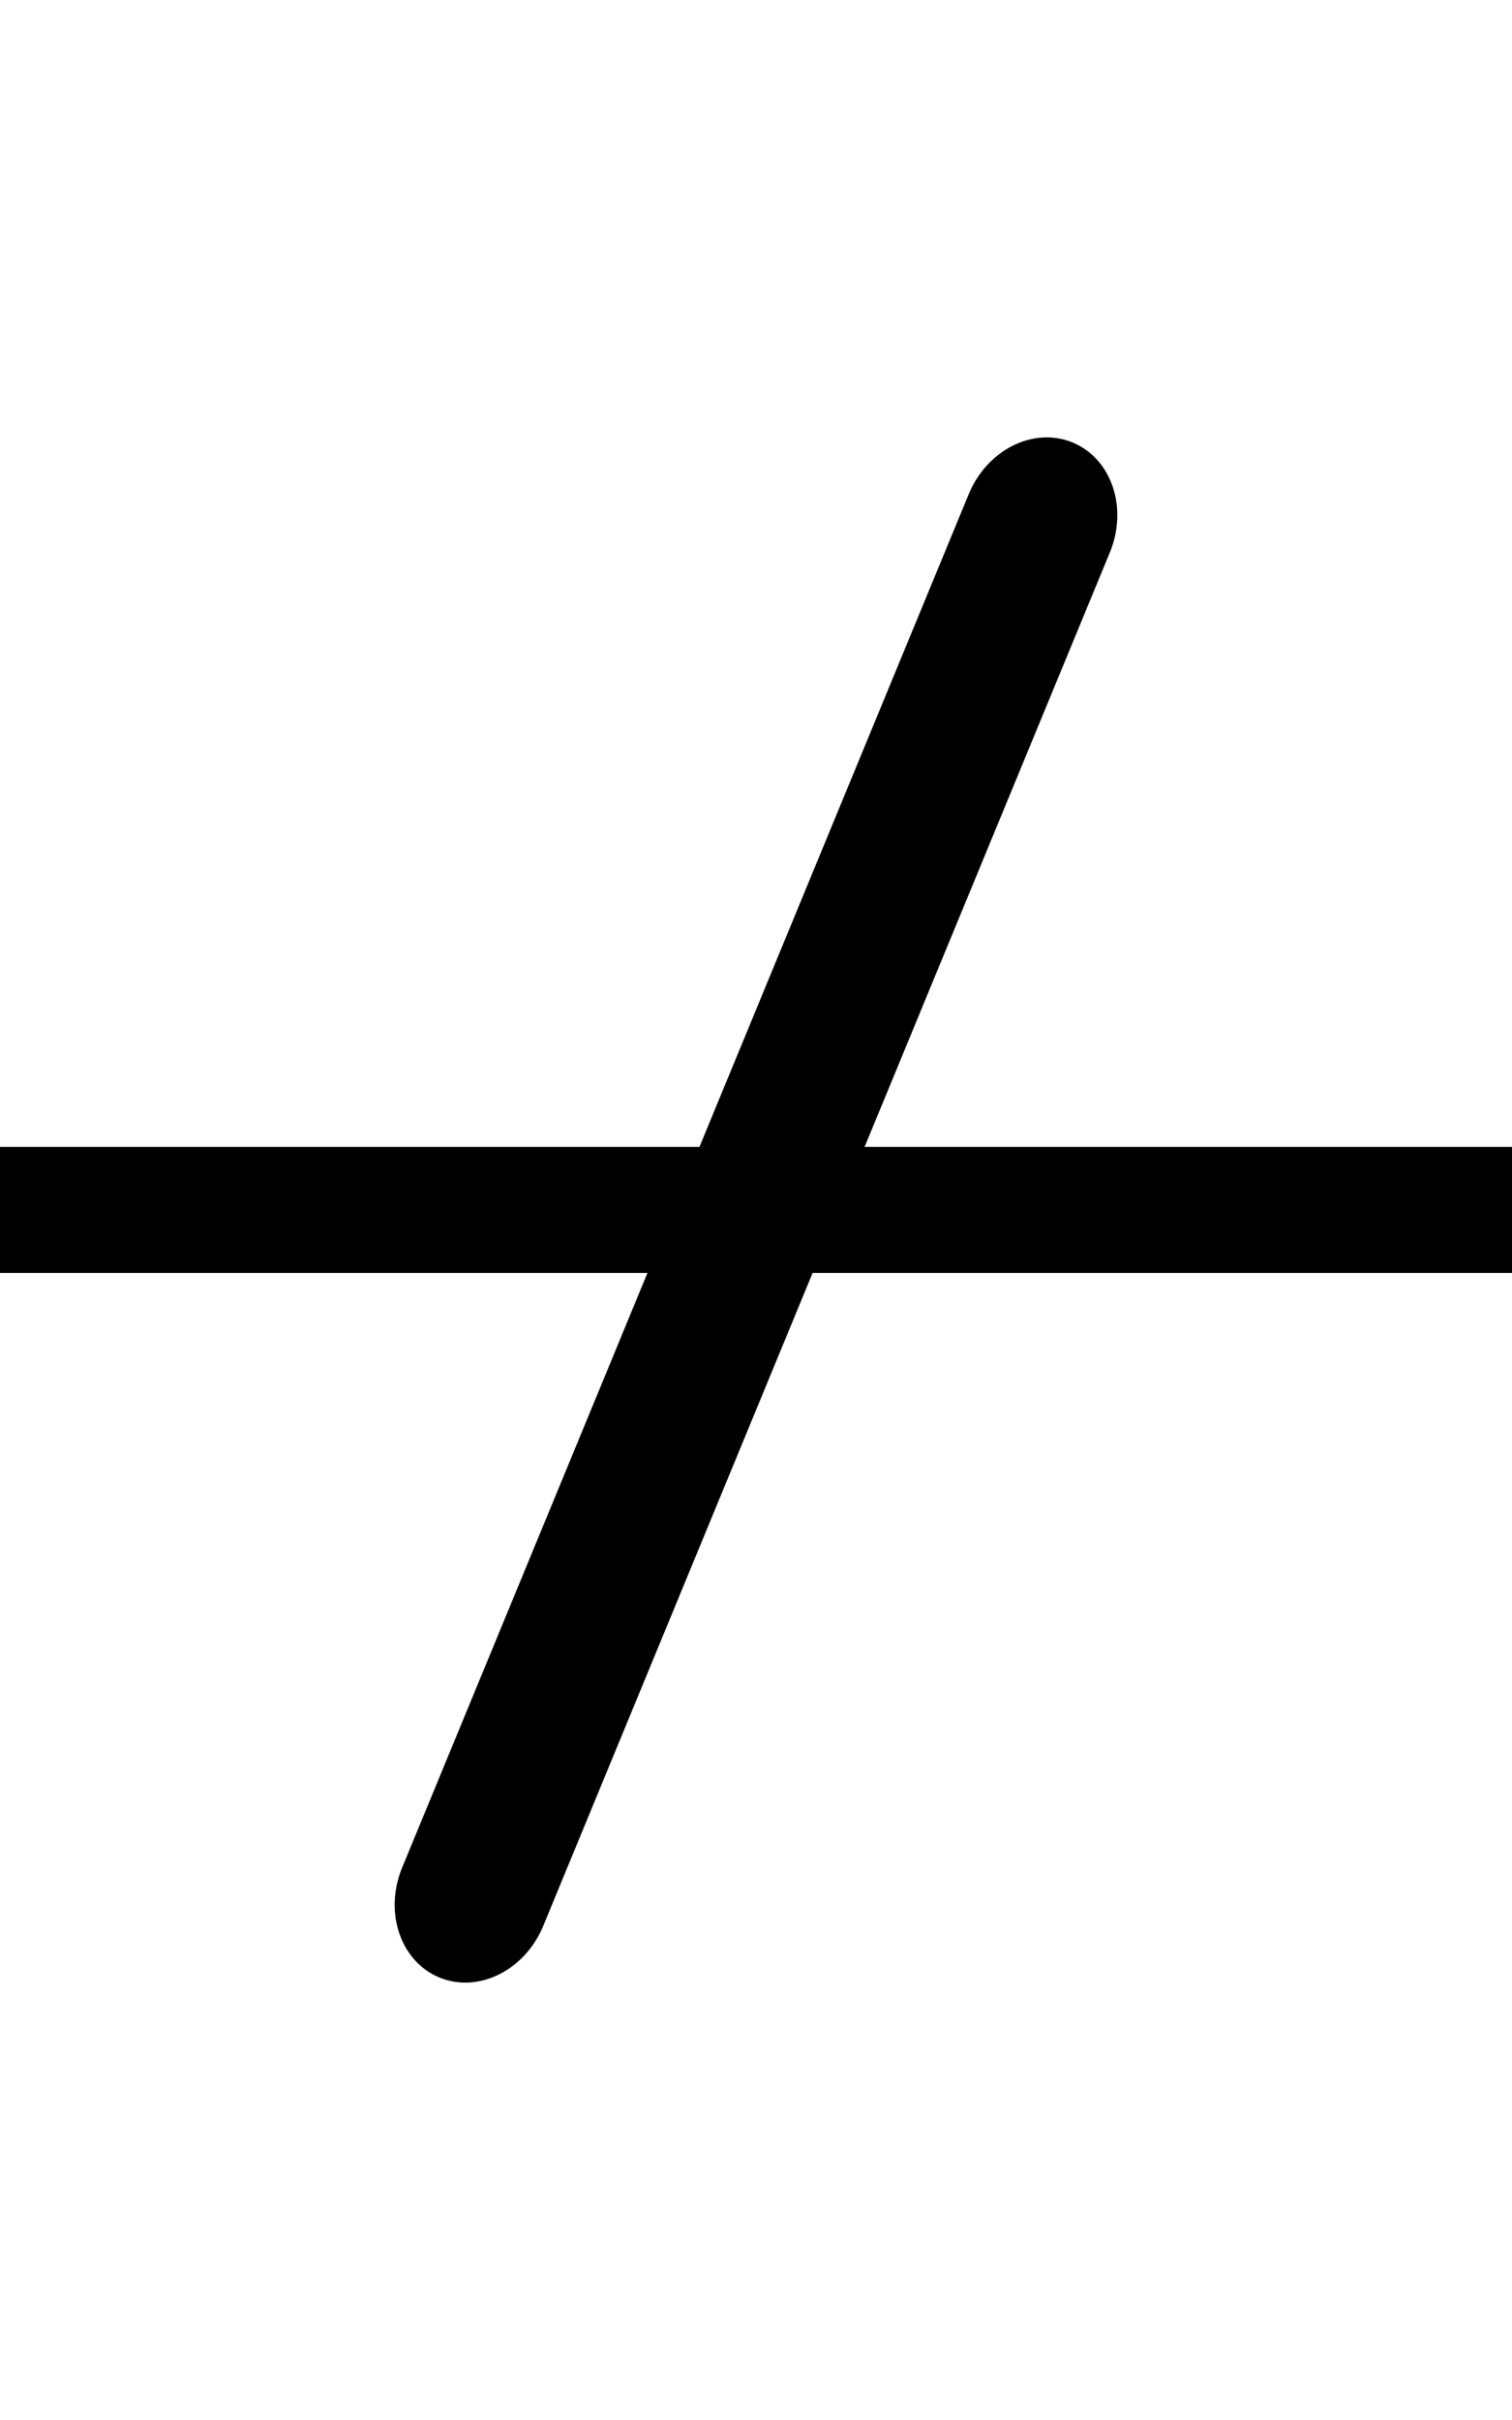 <?xml version="1.0" encoding="UTF-8" standalone="no"?><!DOCTYPE svg PUBLIC "-//W3C//DTD SVG 1.1//EN" "http://www.w3.org/Graphics/SVG/1.1/DTD/svg11.dtd"><svg width="100%" height="100%" viewBox="0 0 10 16" version="1.1" xmlns="http://www.w3.org/2000/svg" xmlns:xlink="http://www.w3.org/1999/xlink" xml:space="preserve" xmlns:serif="http://www.serif.com/" style="fill-rule:evenodd;clip-rule:evenodd;stroke-linejoin:round;stroke-miterlimit:2;"><rect id="_-" serif:id="/" x="0" y="0" width="10" height="16" style="fill:none;"/><clipPath id="_clip1"><rect x="0" y="0" width="10" height="16"/></clipPath><g clip-path="url(#_clip1)"><rect id="number" x="-0.003" y="7.583" width="10.003" height="0.833"/><path d="M7.34,3.653l-3.747,9.08c-0.122,0.295 -0.43,0.448 -0.688,0.341c-0.257,-0.107 -0.367,-0.432 -0.245,-0.727l3.747,-9.08c0.122,-0.295 0.43,-0.448 0.688,-0.341c0.257,0.107 0.367,0.432 0.245,0.727Z"/></g></svg>